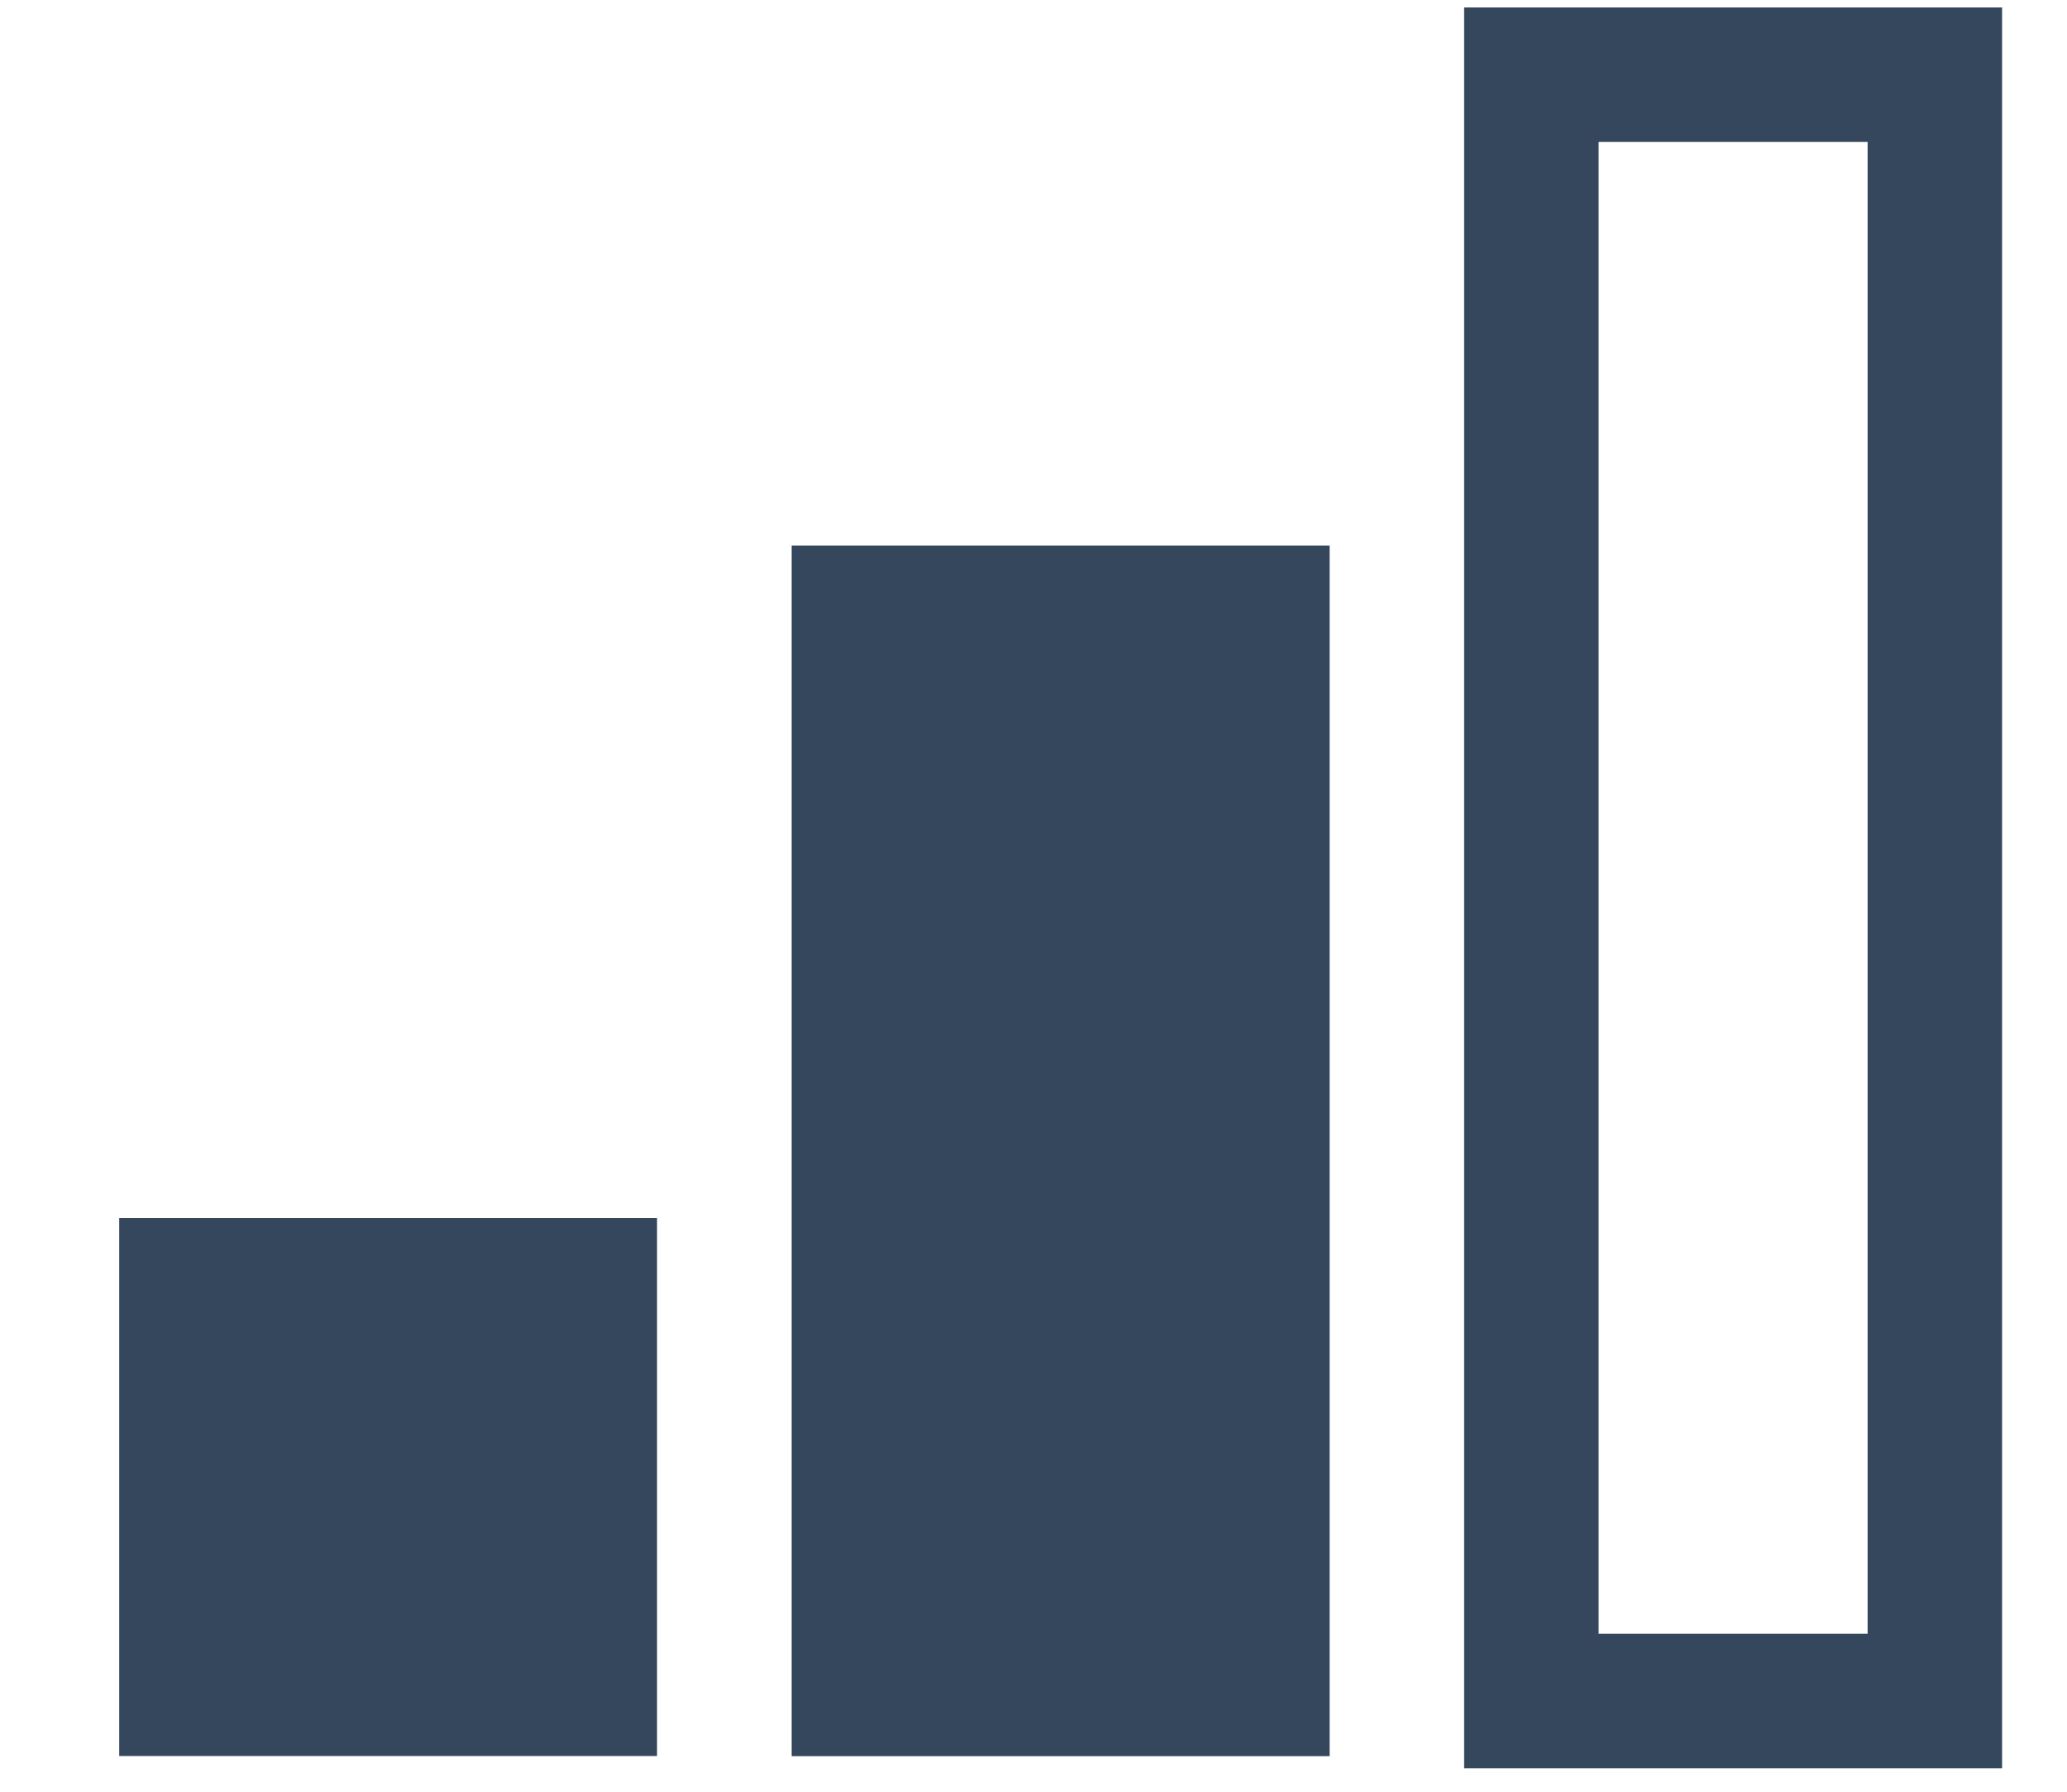 <svg width="15" height="13" viewBox="0 0 15 13" fill="none" xmlns="http://www.w3.org/2000/svg">
<rect x="5.745" y="3.958" width="3.904" height="8.784" fill="#35475C"/>
<rect x="0.865" y="8.838" width="3.903" height="3.903" fill="#35475C"/>
<rect x="11.113" y="0.542" width="2.928" height="11.8" stroke="#35475C" stroke-width="0.976"/>
</svg>
